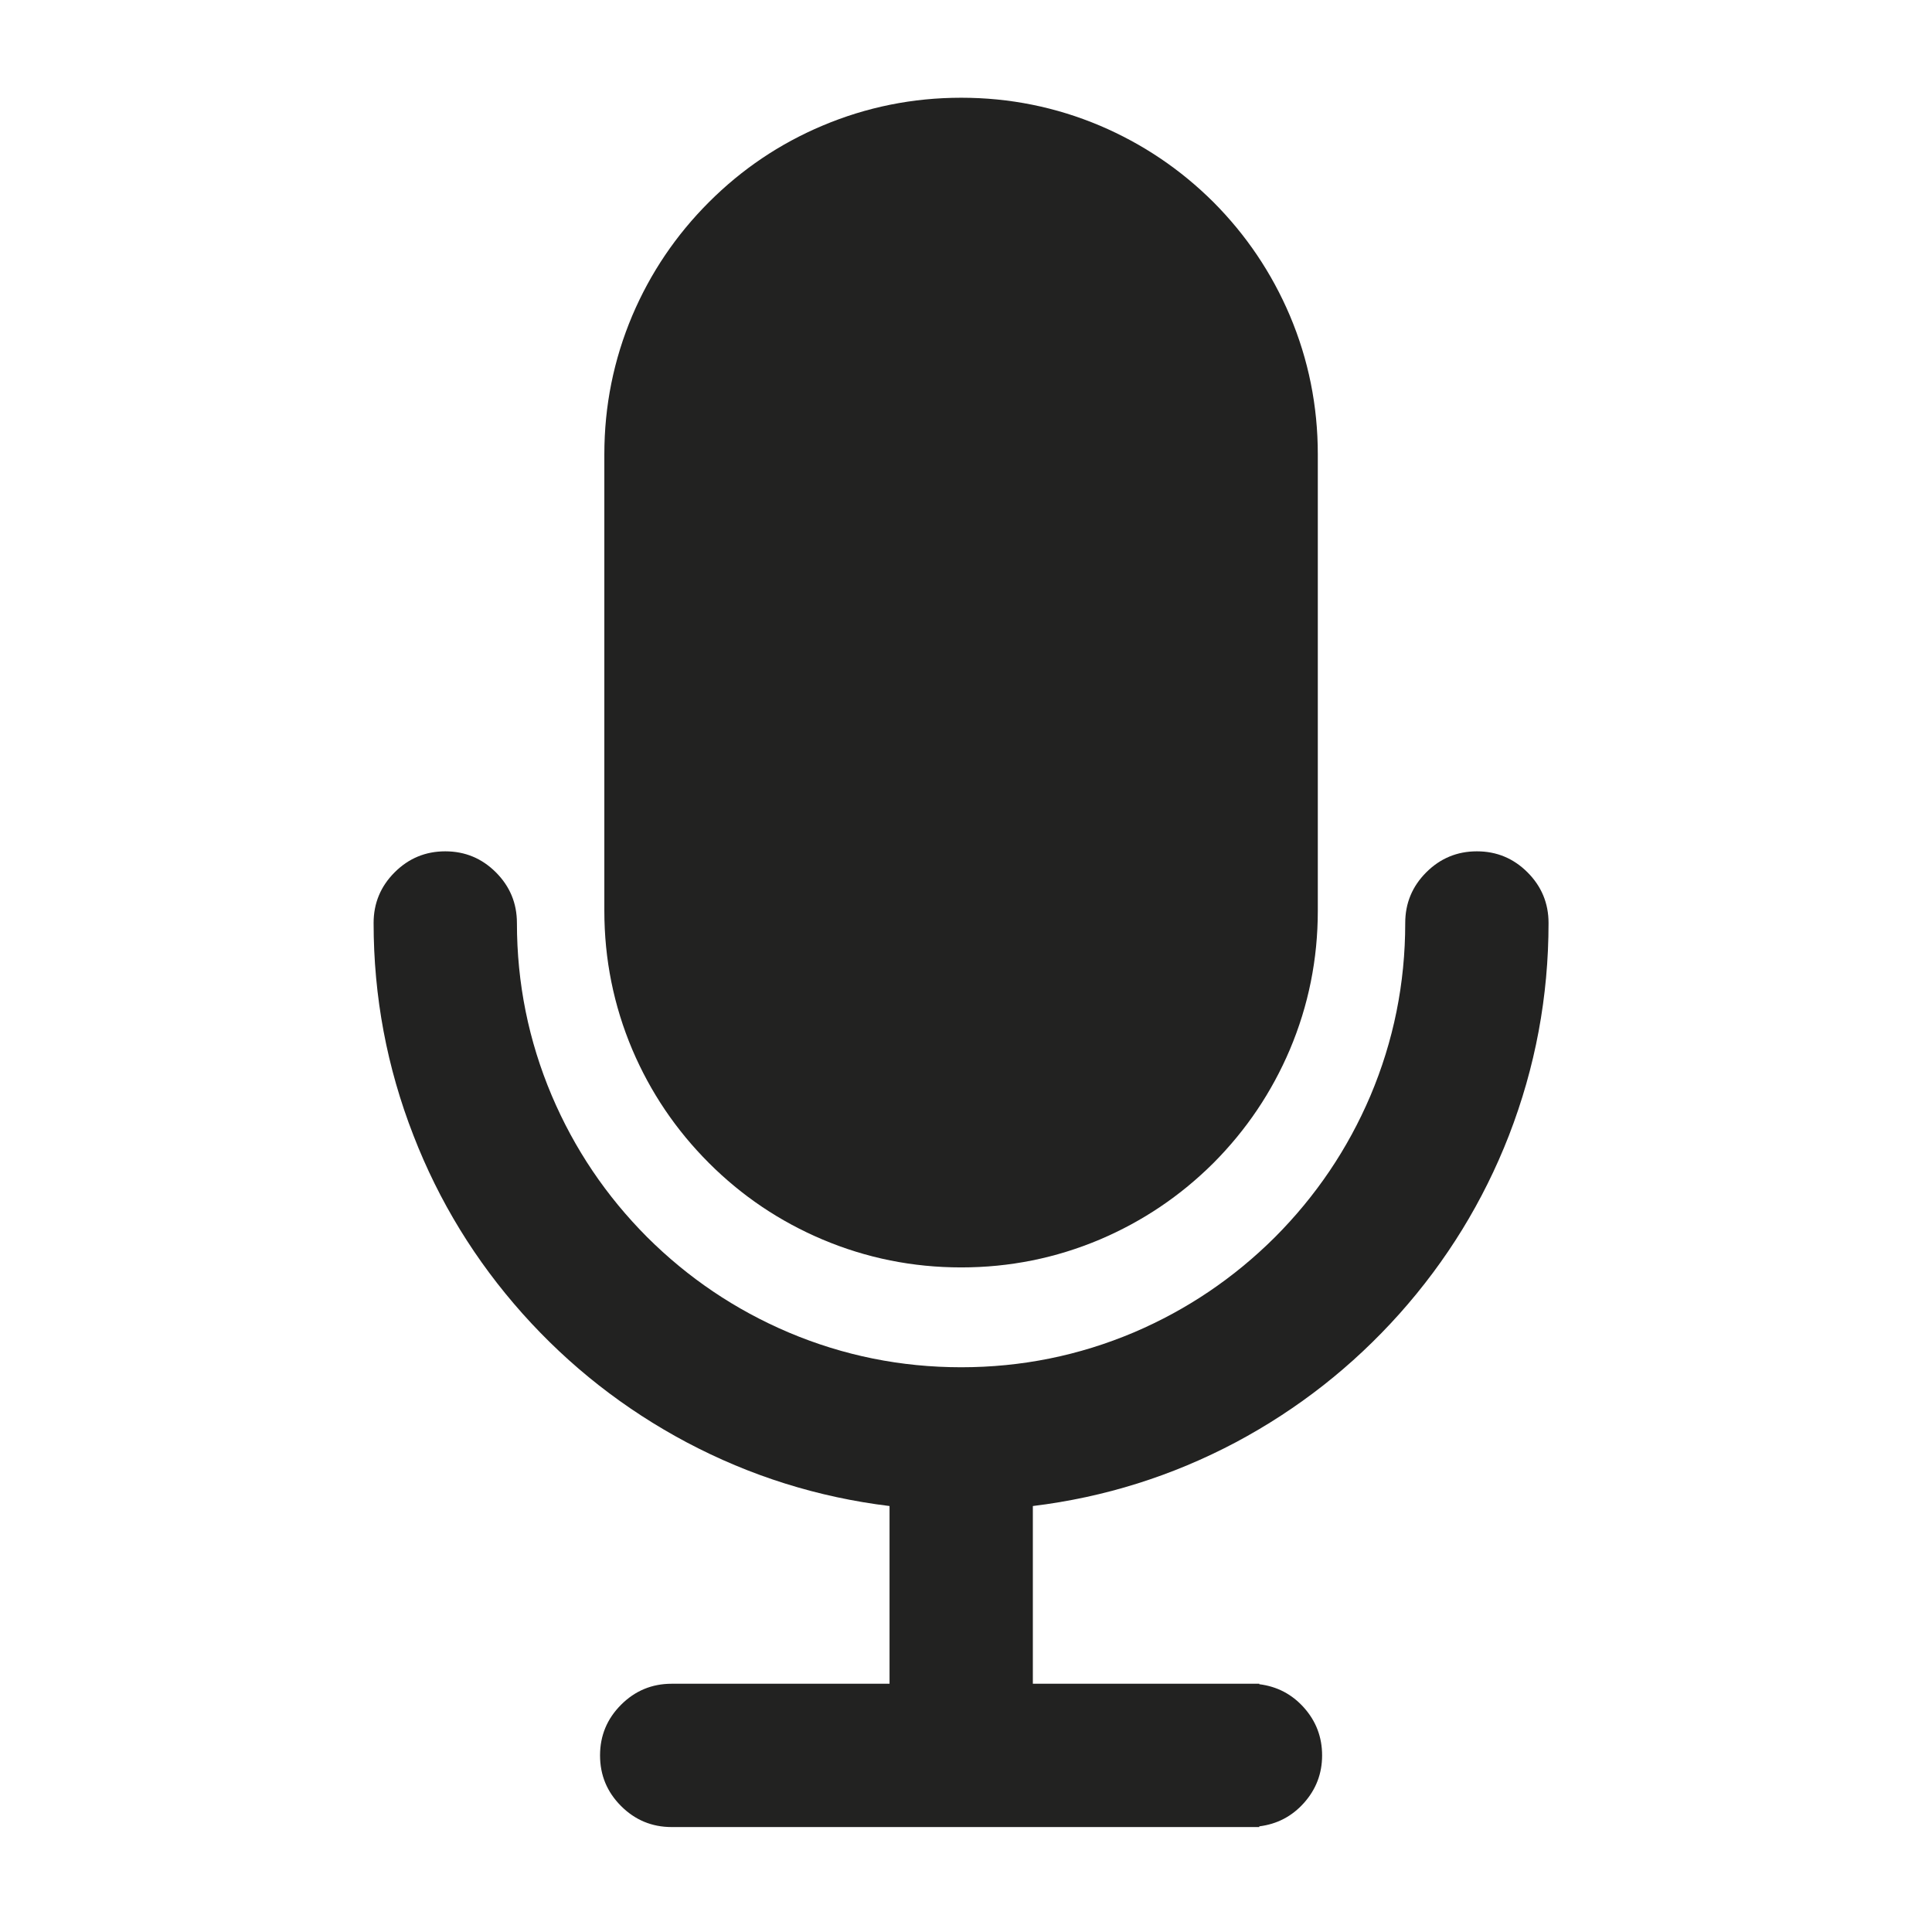 
<svg xmlns="http://www.w3.org/2000/svg" version="1.1" xmlns:xlink="http://www.w3.org/1999/xlink" preserveAspectRatio="none" x="0px" y="0px" width="402px" height="402px" viewBox="0 0 402 402">
<defs>
<g id="Layer0_0_MEMBER_0_FILL">
<path fill="#222221" stroke="none" d="
M 352.8 140.85
Q 342.45 130.55 329.05 124.85 315.2 119 300 119 284.8 119 270.95 124.85 257.55 130.5 247.2 140.85 236.85 151.2 231.15 164.6 225.3 178.45 225.3 193.65
L 225.3 289.2
Q 225.3 304.4 231.15 318.25 236.85 331.65 247.2 342 257.5 352.3 270.95 358 284.8 363.85 300 363.85 315.2 363.85 329.05 358 342.45 352.3 352.8 342 363.1 331.65 368.8 318.25 374.65 304.4 374.65 289.2
L 374.65 193.65
Q 374.65 178.45 368.8 164.6 363.1 151.2 352.8 140.85 Z"/>
</g>

<g id="Layer0_0_MEMBER_1_FILL">
<path fill="#222221" stroke="none" d="
M 418.55 281.15
Q 414.15 276.75 407.95 276.75 401.75 276.75 397.35 281.15 392.95 285.55 392.95 291.75
L 392.95 291.8
Q 392.95 310.7 385.65 327.95 378.55 344.6 365.7 357.5 352.8 370.35 336.15 377.45 318.9 384.75 300 384.75 281.1 384.75 263.85 377.45 247.15 370.35 234.25 357.5 221.4 344.6 214.3 327.9 207 310.65 207 291.75 207 285.55 202.6 281.15 198.2 276.75 192 276.75 185.8 276.75 181.4 281.15 177 285.55 177 291.75 177 314.85 185.35 336.25 193.35 356.9 208.2 373.55 222.95 390.05 242.5 400.45 262.5 411.05 285 413.8
L 285 451 239.4 451
Q 233.2 451 228.8 455.4 224.4 459.8 224.4 466 224.4 472.2 228.8 476.6 233.2 481 239.4 481
L 362.4 481 362.4 480.85
Q 368 480.15 371.75 475.95 375.55 471.7 375.55 466 375.55 460.25 371.75 456 368 451.8 362.4 451.1
L 362.4 451 315 451 315 413.8
Q 337.5 411.05 357.5 400.45 377 390.05 391.75 373.55 406.6 356.9 414.65 336.25 422.95 314.85 422.95 291.75 422.95 285.55 418.55 281.15 Z"/>
</g>
</defs>

<g transform="matrix( 0.994, 0, 0, 0.994, -98.2,-97.95) ">
<use xlink:href="#Layer0_0_MEMBER_0_FILL"/>
</g>

<g transform="matrix( 0.994, 0, 0, 0.994, -98.2,-97.95) ">
<use xlink:href="#Layer0_0_MEMBER_1_FILL"/>
</g>
</svg>
